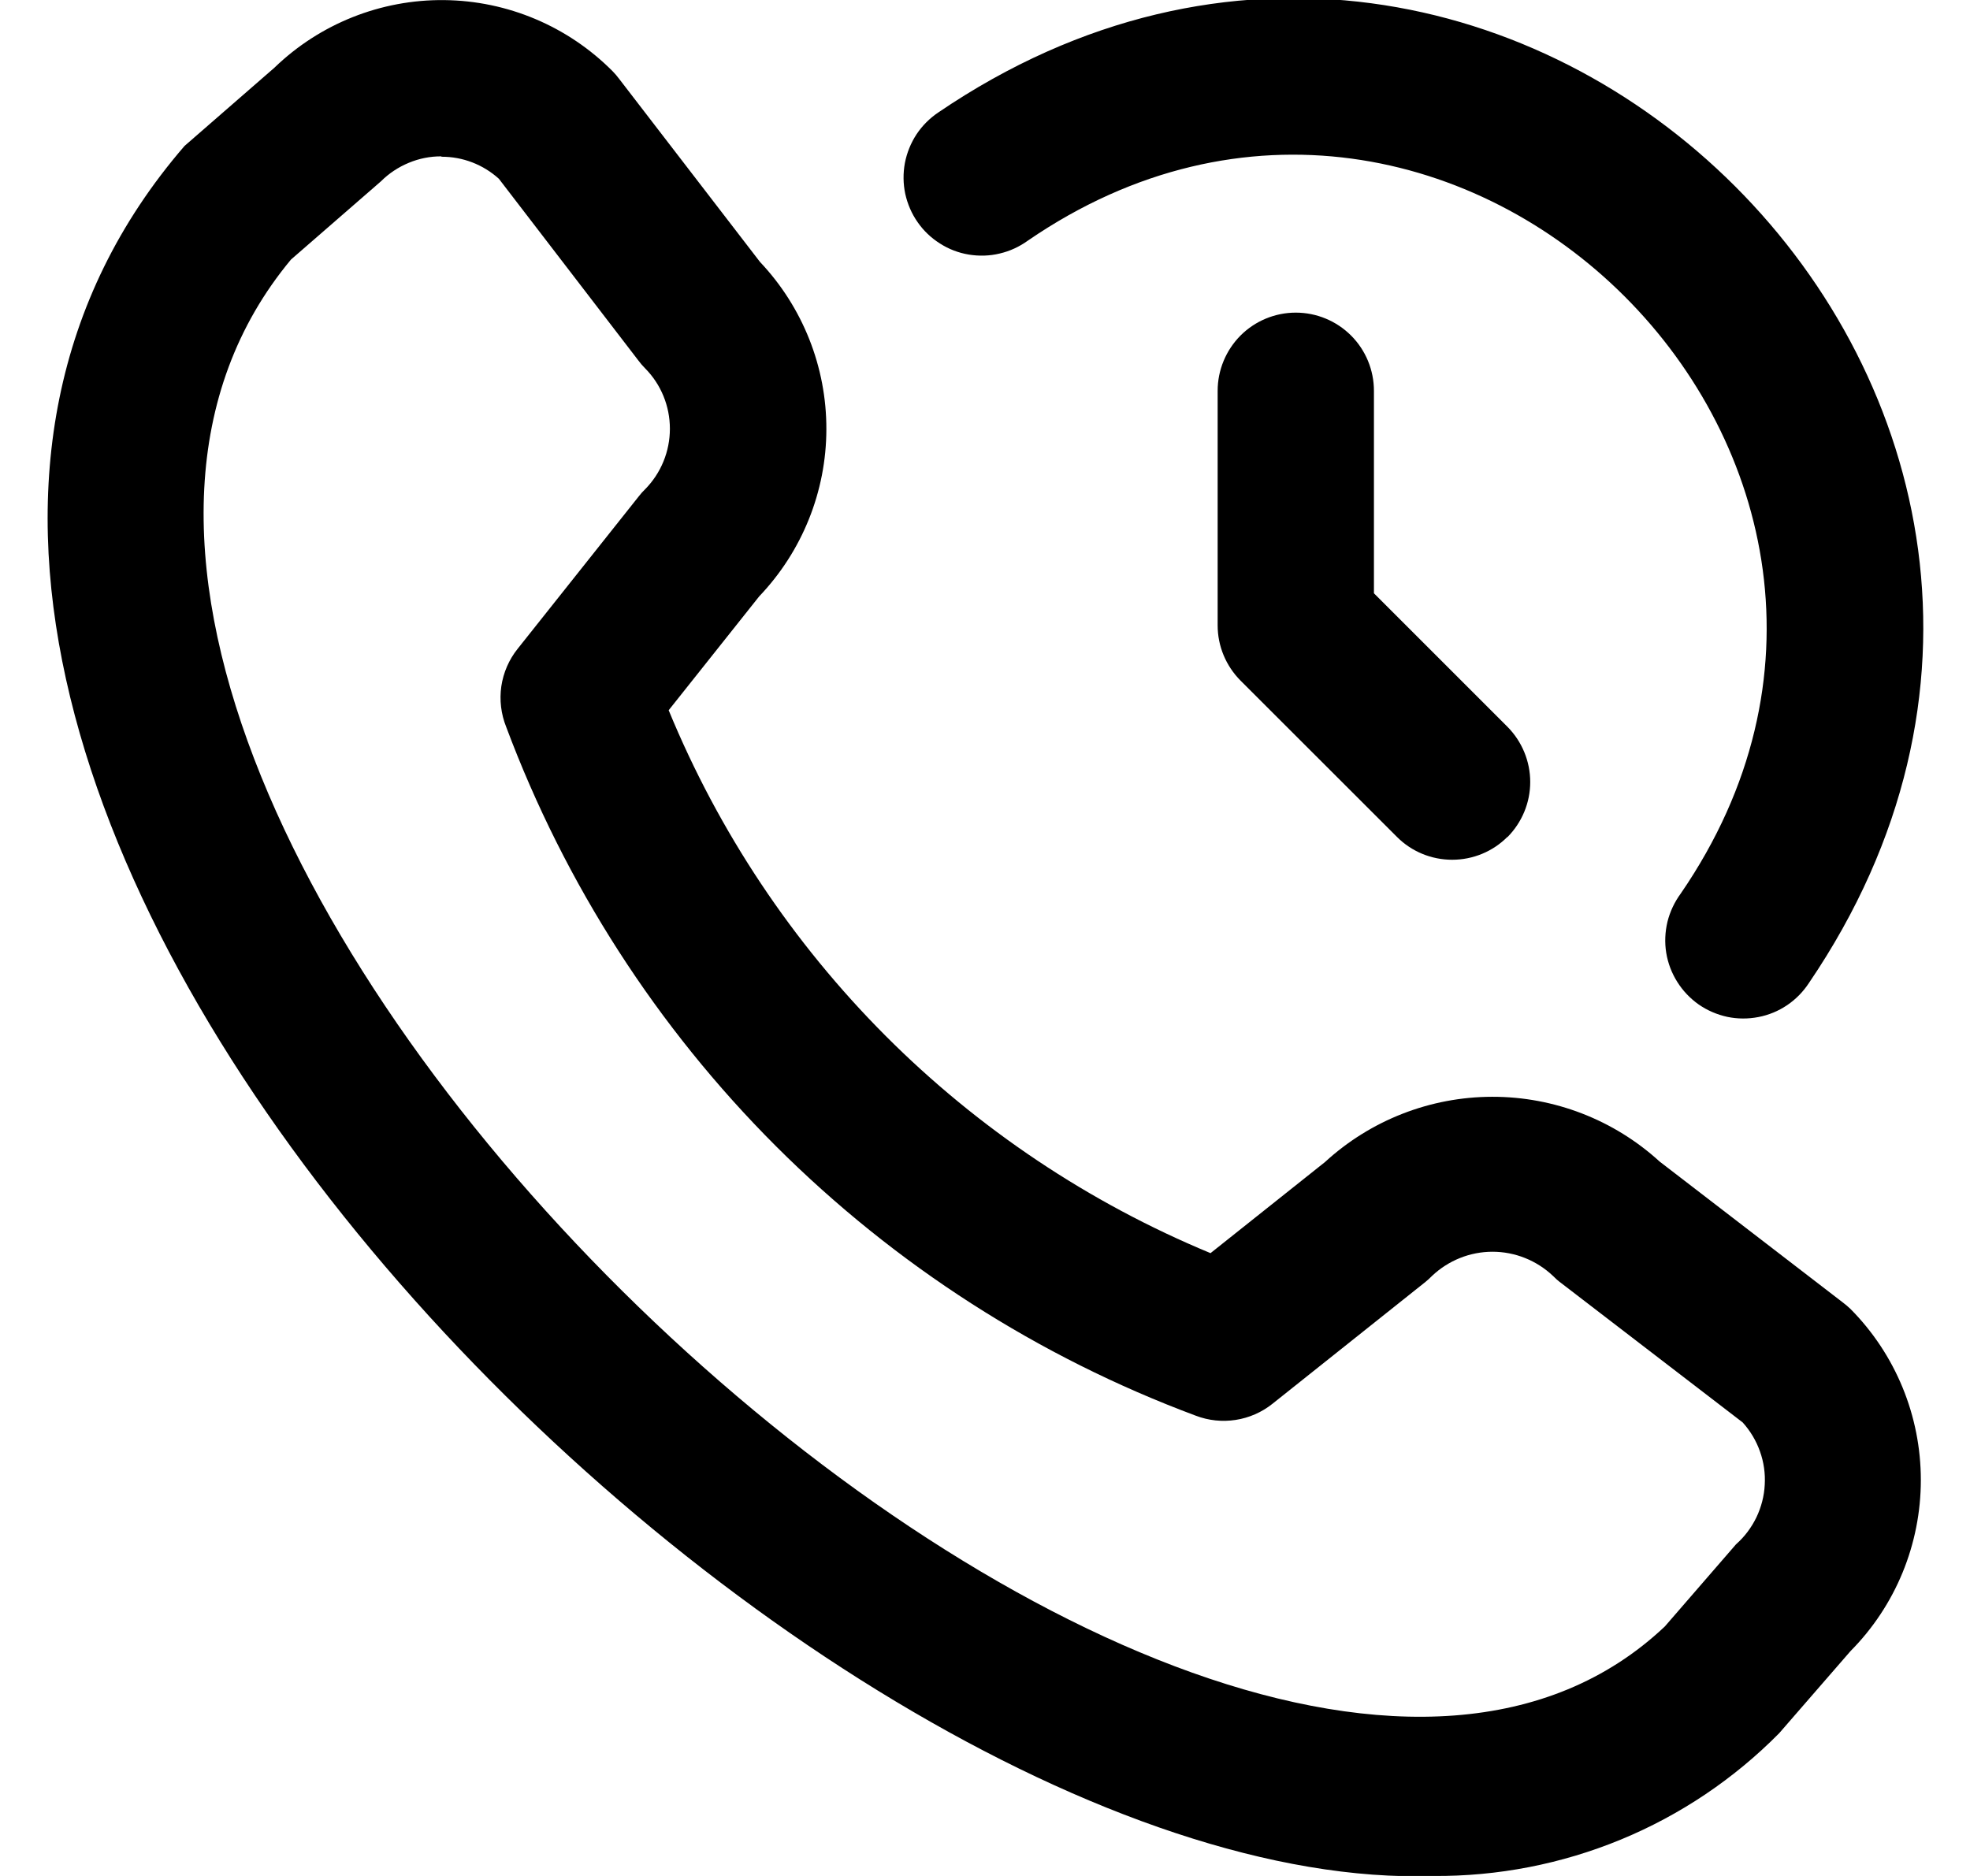 <svg width="21" height="20" viewBox="0 0 21 20" fill="none" xmlns="http://www.w3.org/2000/svg">
<path d="M15.281 20C8.506 20.229 -3.701 8.121 1.967 1.556L2.925 0.722C3.41 0.253 4.06 -0.006 4.735 0.001C5.41 0.008 6.054 0.28 6.53 0.759C6.556 0.785 6.579 0.813 6.601 0.842L8.101 2.792C8.557 3.274 8.811 3.913 8.809 4.577C8.808 5.24 8.551 5.878 8.093 6.358L7.128 7.572C7.662 8.869 8.448 10.048 9.439 11.042C10.43 12.035 11.608 12.823 12.904 13.36L14.124 12.389C14.611 11.942 15.247 11.694 15.907 11.693C16.568 11.692 17.205 11.939 17.692 12.384L19.642 13.884C19.672 13.906 19.699 13.93 19.726 13.955C20.207 14.44 20.476 15.096 20.476 15.779C20.476 16.462 20.207 17.118 19.726 17.603L18.966 18.478C18.485 18.965 17.911 19.351 17.278 19.612C16.645 19.873 15.966 20.005 15.281 20ZM4.706 1.667C4.586 1.666 4.467 1.69 4.357 1.736C4.246 1.782 4.145 1.849 4.061 1.933L3.102 2.767C-1.603 8.423 12.794 22.019 17.747 17.34L18.506 16.464C18.597 16.384 18.67 16.286 18.723 16.177C18.775 16.068 18.806 15.95 18.812 15.829C18.819 15.709 18.802 15.588 18.761 15.474C18.721 15.36 18.658 15.255 18.577 15.165L16.638 13.676C16.608 13.654 16.581 13.63 16.555 13.603C16.381 13.438 16.15 13.345 15.91 13.345C15.67 13.345 15.439 13.438 15.265 13.603C15.243 13.626 15.219 13.647 15.195 13.667L13.563 14.967C13.45 15.057 13.315 15.116 13.172 15.138C13.029 15.16 12.883 15.145 12.747 15.093C11.067 14.467 9.542 13.488 8.273 12.221C7.005 10.954 6.024 9.429 5.396 7.75C5.341 7.613 5.323 7.463 5.344 7.317C5.366 7.17 5.426 7.032 5.518 6.917L6.813 5.287C6.832 5.262 6.853 5.239 6.876 5.217C7.046 5.045 7.141 4.813 7.141 4.571C7.141 4.329 7.046 4.097 6.876 3.926C6.85 3.9 6.826 3.872 6.804 3.842L5.318 1.906C5.15 1.754 4.932 1.67 4.706 1.671V1.667ZM19.283 10.48C23.442 4.359 16.116 -2.958 10.002 1.199C9.91 1.261 9.831 1.34 9.77 1.432C9.709 1.525 9.667 1.629 9.646 1.738C9.626 1.847 9.627 1.958 9.65 2.067C9.674 2.175 9.718 2.278 9.782 2.369C9.845 2.46 9.926 2.537 10.02 2.596C10.113 2.656 10.218 2.696 10.327 2.714C10.437 2.732 10.549 2.729 10.656 2.703C10.764 2.678 10.866 2.631 10.956 2.566C15.517 -0.567 21.047 4.969 17.916 9.527C17.85 9.617 17.802 9.719 17.775 9.827C17.749 9.936 17.744 10.049 17.762 10.159C17.78 10.269 17.82 10.374 17.88 10.469C17.939 10.563 18.017 10.645 18.108 10.709C18.2 10.773 18.303 10.817 18.413 10.841C18.522 10.864 18.635 10.864 18.744 10.843C18.854 10.822 18.958 10.779 19.051 10.716C19.143 10.654 19.222 10.573 19.283 10.48ZM16.068 8.926C16.224 8.769 16.312 8.558 16.312 8.337C16.312 8.116 16.224 7.904 16.068 7.747L14.646 6.325V4.167C14.646 3.946 14.559 3.734 14.402 3.577C14.246 3.421 14.034 3.333 13.813 3.333C13.592 3.333 13.38 3.421 13.224 3.577C13.068 3.734 12.98 3.946 12.98 4.167V6.667C12.98 6.888 13.068 7.099 13.224 7.256L14.891 8.922C15.047 9.079 15.259 9.166 15.48 9.166C15.701 9.166 15.913 9.079 16.069 8.922L16.068 8.926Z" fill="black"/>
</svg>
